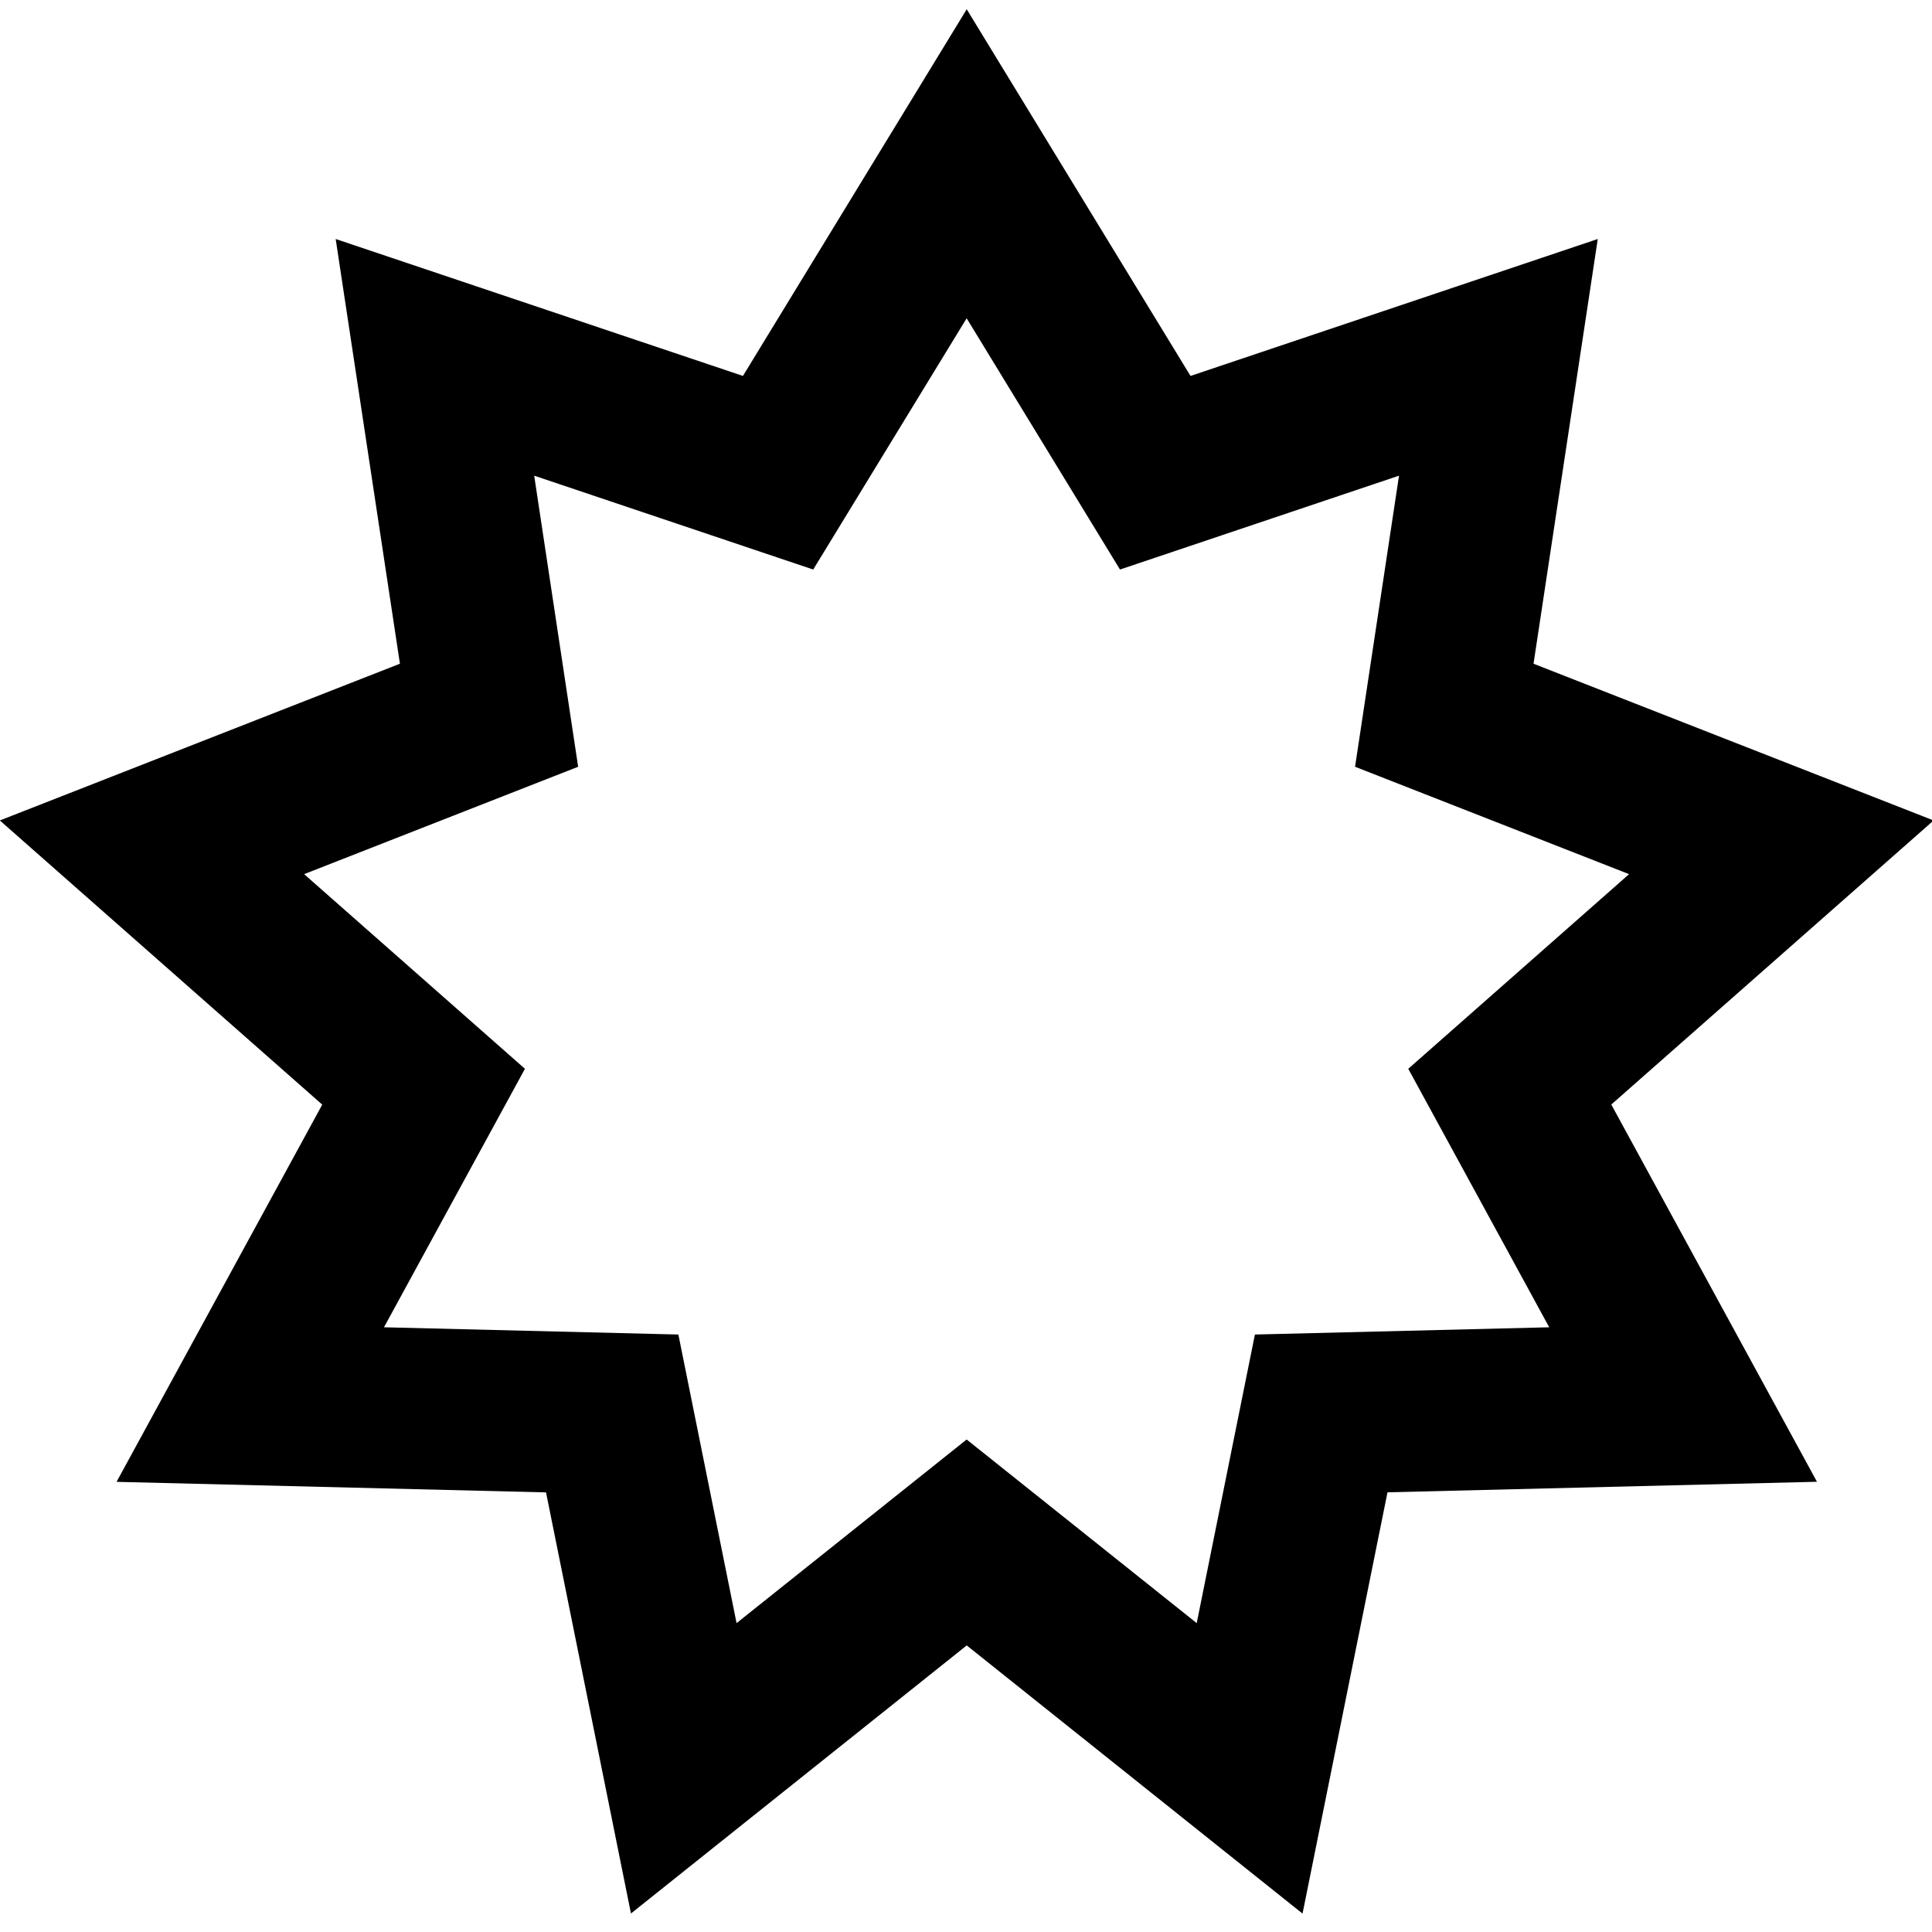 <?xml version="1.0" encoding="UTF-8"?>
<svg xmlns="http://www.w3.org/2000/svg" id="Layer_1" data-name="Layer 1" viewBox="0 0 24 24" width="512" height="512"><path d="M16.179,23.77l-4.17-3.33-4.171,3.33-1.055-5.231-5.335-.131,2.555-4.686L-.002,10.192l4.97-1.947-.798-5.276,5.059,1.701L12.009,.115l2.78,4.555,5.059-1.701-.798,5.276,4.97,1.947-4.004,3.529,2.555,4.686-5.335,.131-1.055,5.231Zm-11.408-7.282l3.656,.09,.723,3.585,2.858-2.281,2.858,2.281,.723-3.585,3.656-.09-1.751-3.211,2.743-2.418-3.404-1.334,.546-3.616-3.466,1.166-1.905-3.121-1.906,3.121-3.466-1.166,.546,3.616-3.404,1.334,2.743,2.418-1.751,3.211Z"/></svg>
